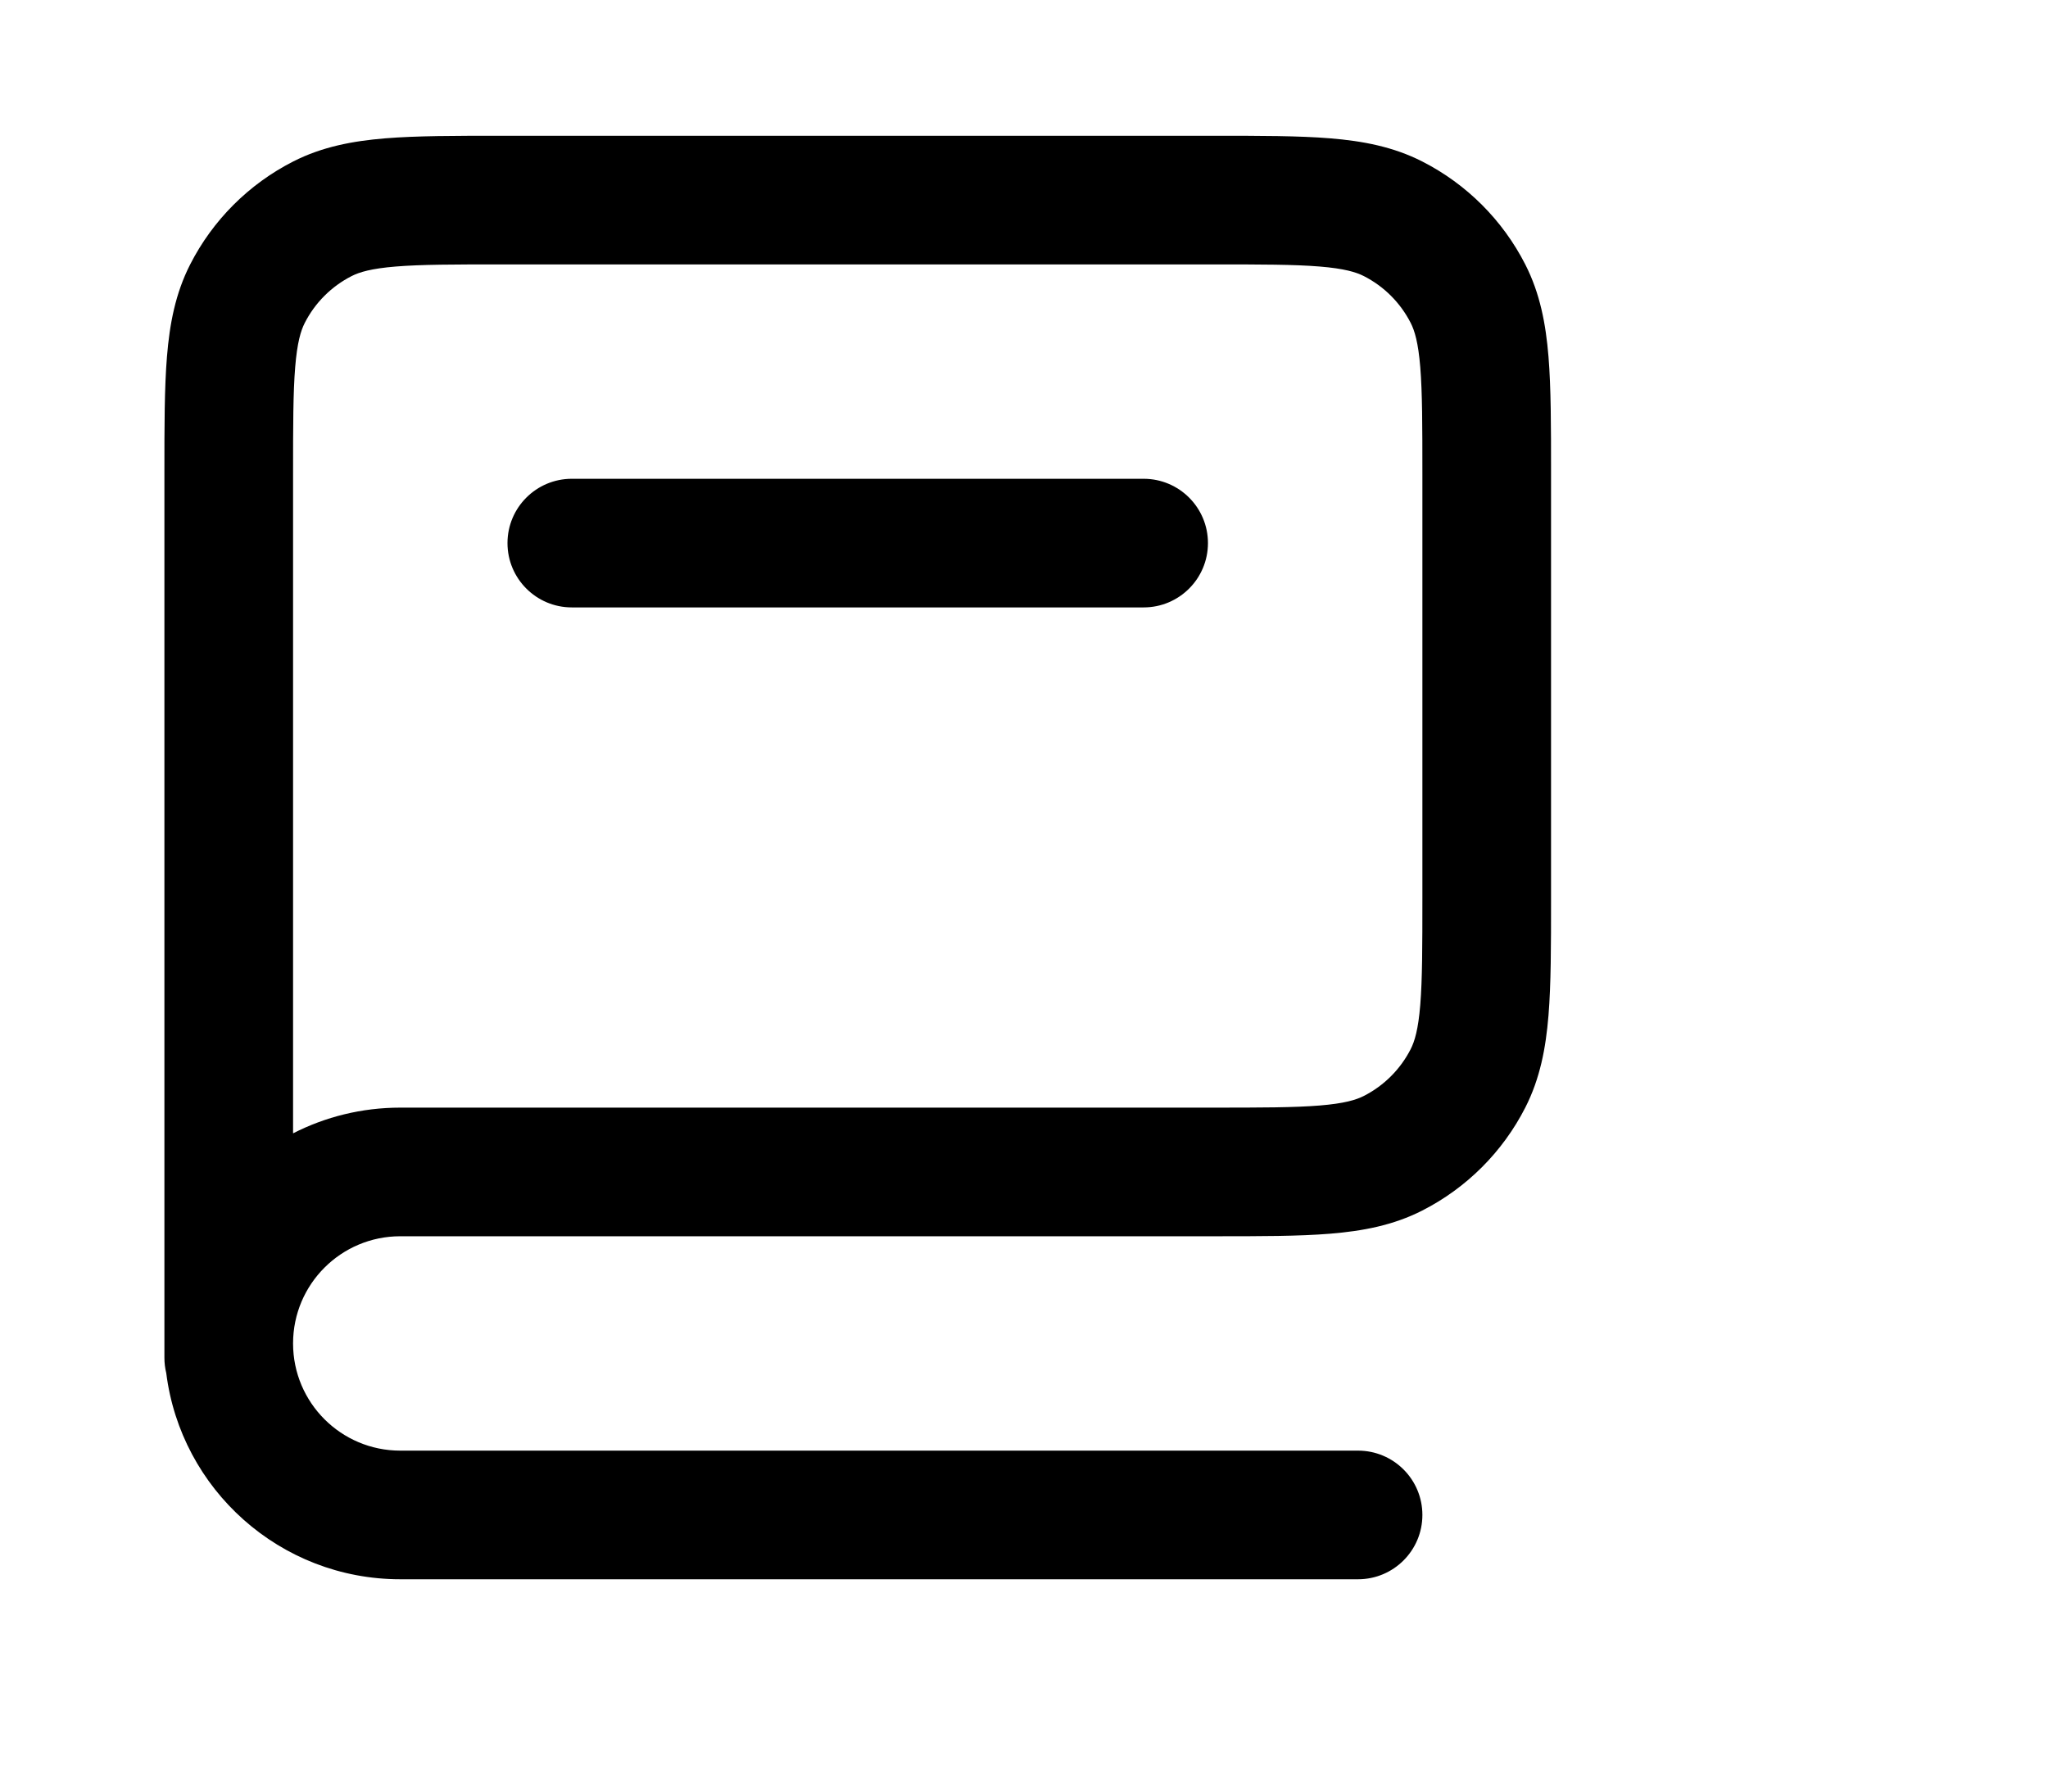 <?xml version="1.0" standalone="no"?><!DOCTYPE svg PUBLIC "-//W3C//DTD SVG 1.1//EN" "http://www.w3.org/Graphics/SVG/1.1/DTD/svg11.dtd"><svg t="1741240066155" class="icon" viewBox="0 0 1170 1024" version="1.1" xmlns="http://www.w3.org/2000/svg" p-id="7491" xmlns:xlink="http://www.w3.org/1999/xlink" width="228.516" height="200">
<path d="M326.674 273.587C306.377 273.587 289.924 290.04 289.924 310.337C289.924 330.633 306.377 347.087 326.674 347.087H653.341C673.64 347.087 690.092 330.633 690.092 310.337C690.092 290.04 673.64 273.587 653.341 273.587H326.674Z" />
<path fill-rule="evenodd" clip-rule="evenodd" d="M694.03 77.587H285.982C259.81 77.587 237.962 77.586 220.115 79.044C201.5 80.565 184.024 83.854 167.499 92.274C142.144 105.193 121.53 125.807 108.61 151.162C100.19 167.688 96.902 185.164 95.381 203.778C93.923 221.625 93.923 243.471 93.924 269.644V775.835C93.924 778.861 94.29 781.801 94.979 784.619C103.313 851.038 159.993 902.421 228.674 902.421H775.842C796.14 902.421 812.592 885.969 812.592 865.671C812.592 845.372 796.14 828.921 775.842 828.921H228.674C194.869 828.921 167.461 801.536 167.424 767.738V767.603C167.461 733.806 194.869 706.421 228.674 706.421H694.03C720.208 706.421 742.05 706.421 759.898 704.963C778.512 703.444 795.993 700.155 812.518 691.733C837.869 678.815 858.486 658.199 871.404 632.847C879.826 616.322 883.115 598.844 884.634 580.229C886.092 562.382 886.092 540.535 886.092 514.362V269.644C886.092 243.472 886.092 221.625 884.634 203.778C883.115 185.164 879.826 167.688 871.404 151.162C858.486 125.807 837.869 105.193 812.518 92.274C795.993 83.854 778.512 80.565 759.898 79.044C742.05 77.586 720.202 77.587 694.03 77.587ZM753.914 152.3C739.416 151.115 720.588 151.087 692.542 151.087H287.474C259.425 151.087 240.598 151.115 226.1 152.3C212.031 153.45 205.305 155.501 200.867 157.763C189.342 163.635 179.972 173.005 174.099 184.53C171.839 188.967 169.786 195.694 168.637 209.763C167.452 224.261 167.424 243.088 167.424 271.137V647.615C185.801 638.219 206.618 632.921 228.674 632.921H692.542C720.588 632.921 739.416 632.89 753.914 631.708C767.983 630.556 774.708 628.505 779.149 626.244C790.67 620.371 800.041 611.002 805.915 599.477C808.175 595.039 810.227 588.313 811.379 574.244C812.561 559.746 812.592 540.919 812.592 512.87V271.137C812.592 243.088 812.561 224.261 811.379 209.763C810.227 195.694 808.175 188.967 805.915 184.53C800.041 173.005 790.67 163.635 779.149 157.763C774.708 155.501 767.983 153.45 753.914 152.3Z" />
</svg>

